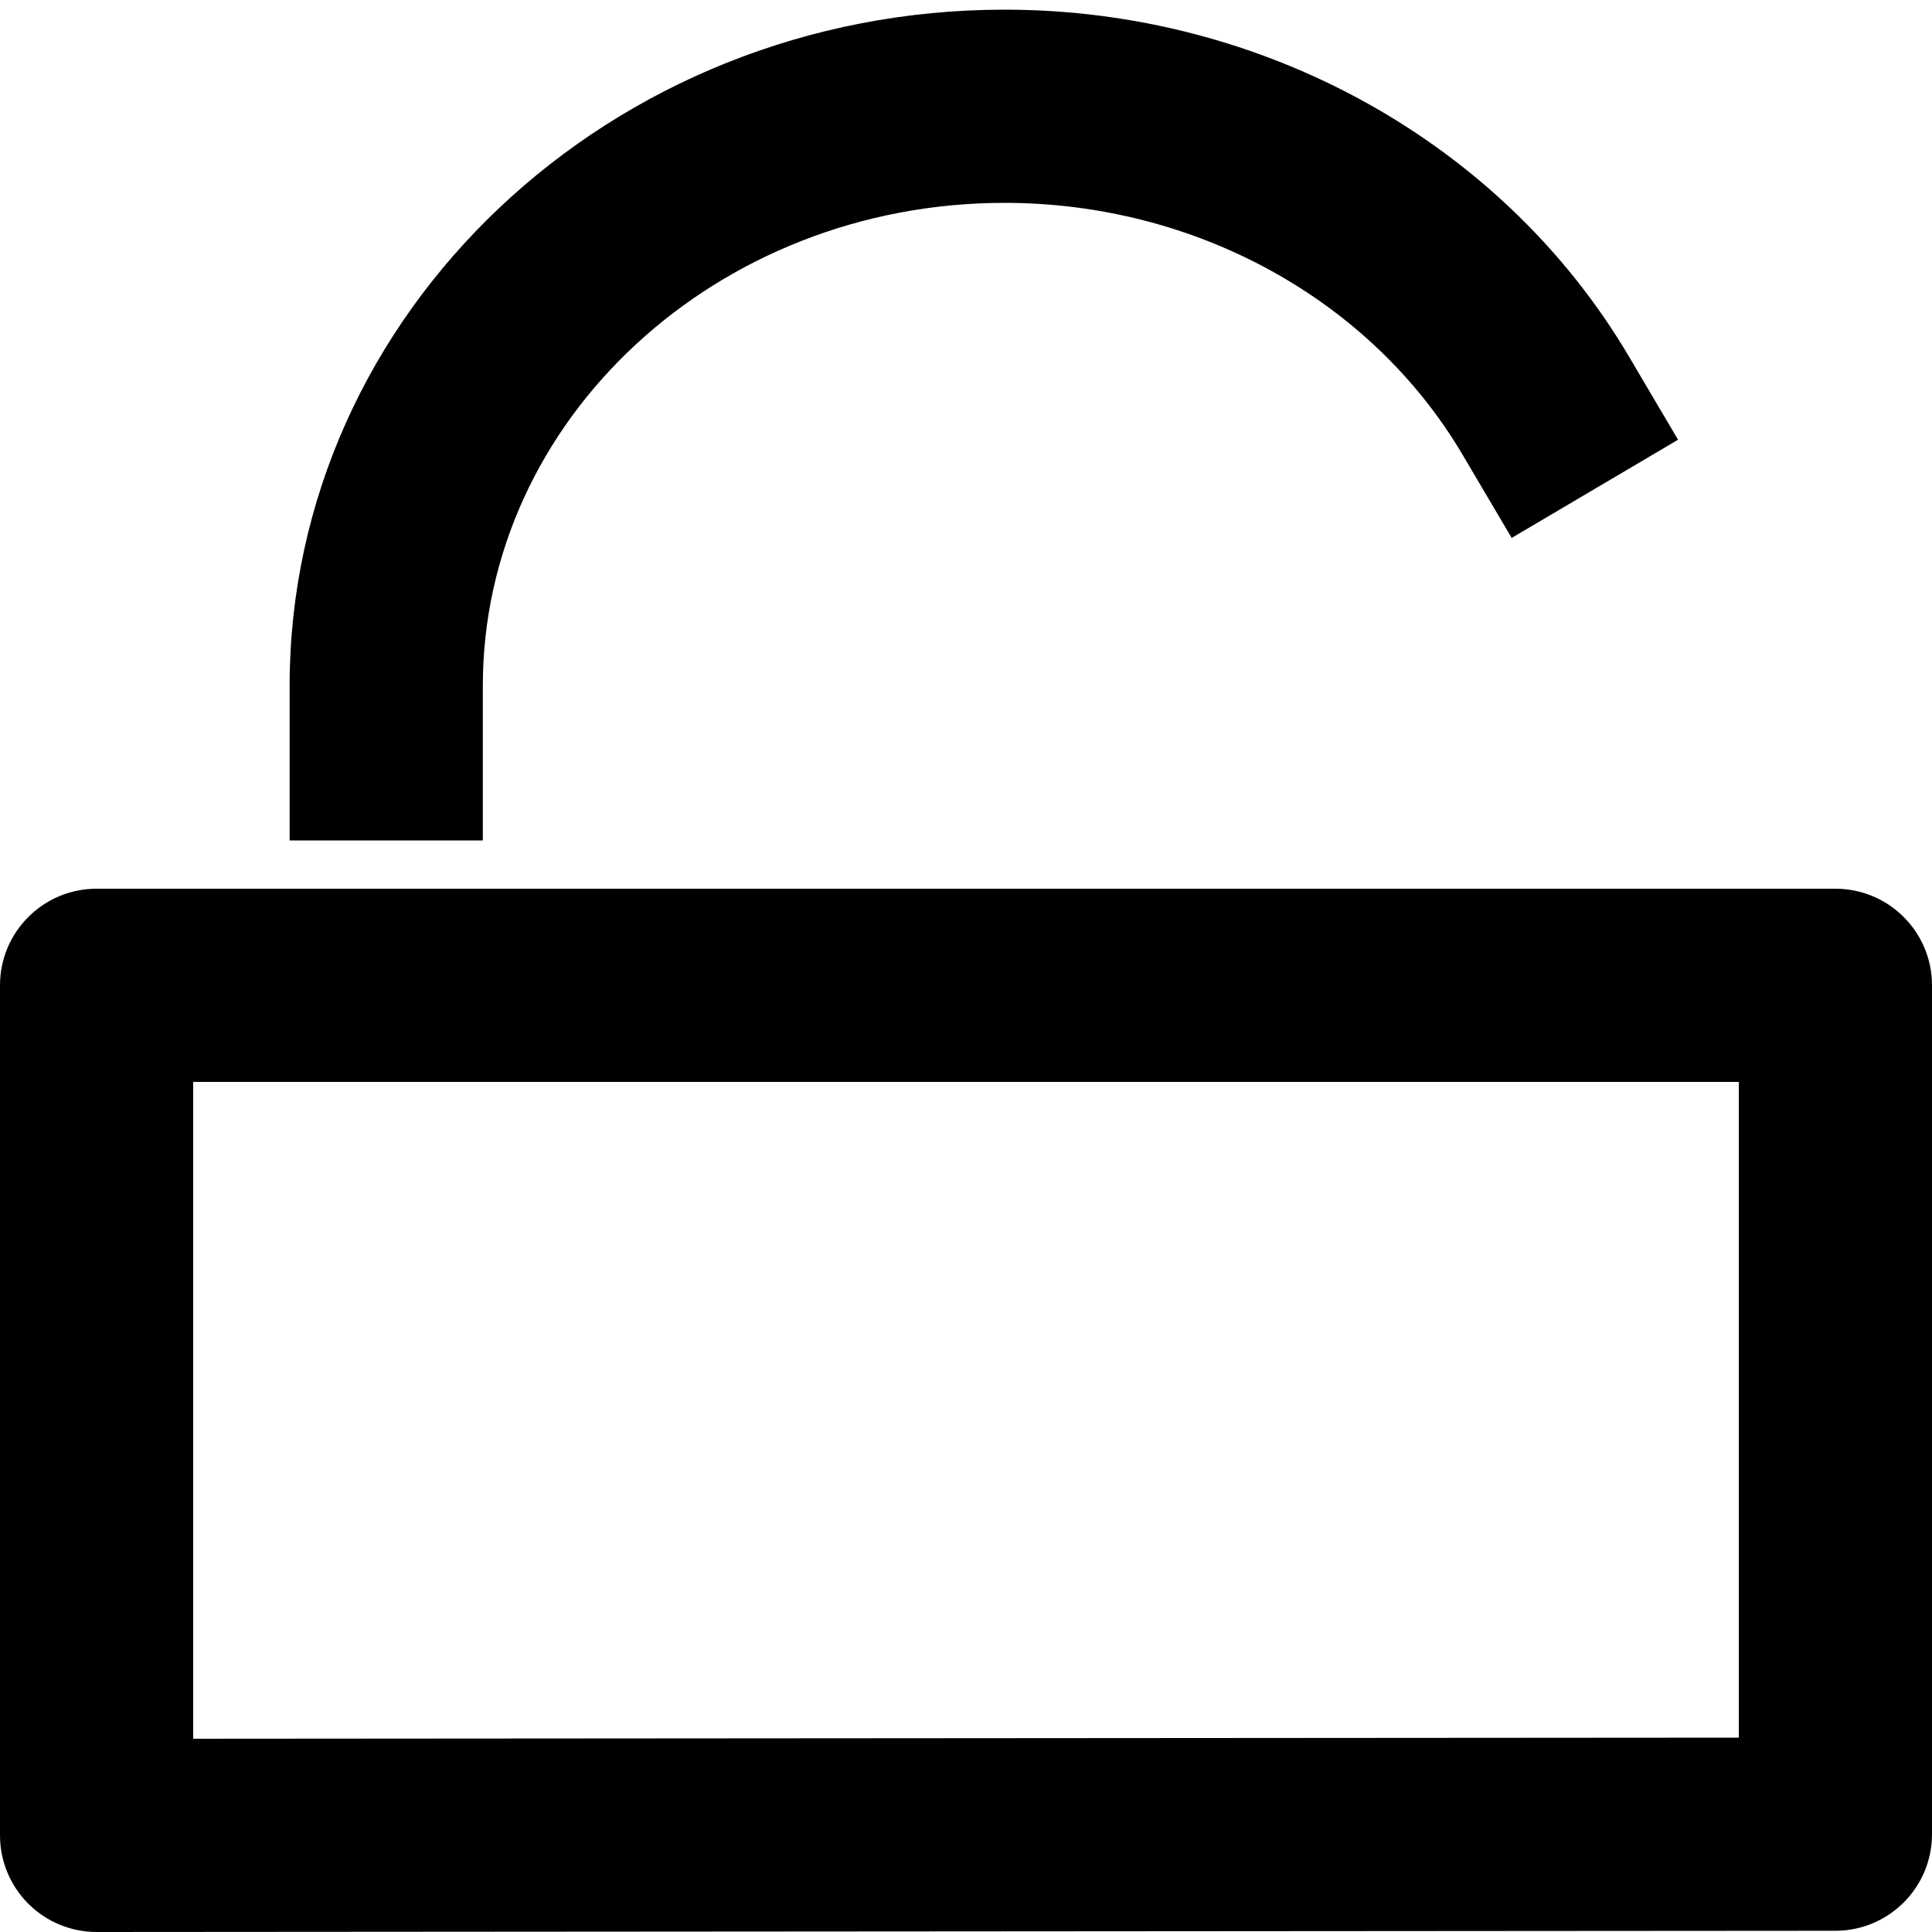 <?xml version="1.0" encoding="utf-8"?>
<!-- Generator: Adobe Illustrator 16.0.0, SVG Export Plug-In . SVG Version: 6.00 Build 0)  -->
<!DOCTYPE svg PUBLIC "-//W3C//DTD SVG 1.1//EN" "http://www.w3.org/Graphics/SVG/1.1/DTD/svg11.dtd">
<svg version="1.1" xmlns="http://www.w3.org/2000/svg" xmlns:xlink="http://www.w3.org/1999/xlink" x="0px" y="0px" width="100px"
	 height="100px" viewBox="0 0 100 100" enable-background="new 0 0 100 100" xml:space="preserve">
<g id="Layer_3" display="none">
</g>
<g id="Your_Icon">
</g>
<g id="Layer_4">
	<path d="M5,100c-1.325,0-2.597-0.526-3.534-1.463C0.527,97.599,0,96.327,0,95V51c0-2.761,2.238-5,5-5h90c2.762,0,5,2.239,5,5
		v43.936c0,2.76-2.236,4.998-4.996,5l-90,0.064C5.002,100,5.001,100,5,100z M10,56v33.997l80-0.057V56H10z"/>
	<path d="M24.991,43.5h-10v-8c0-19.299,16.598-35,37-35c13.402,0,25.788,6.879,32.323,17.954l2.542,4.306l-8.612,5.083l-2.541-4.306
		C70.957,15.495,61.871,10.5,51.991,10.5c-14.888,0-27,11.215-27,25V43.5z"/>
</g>
</svg>
